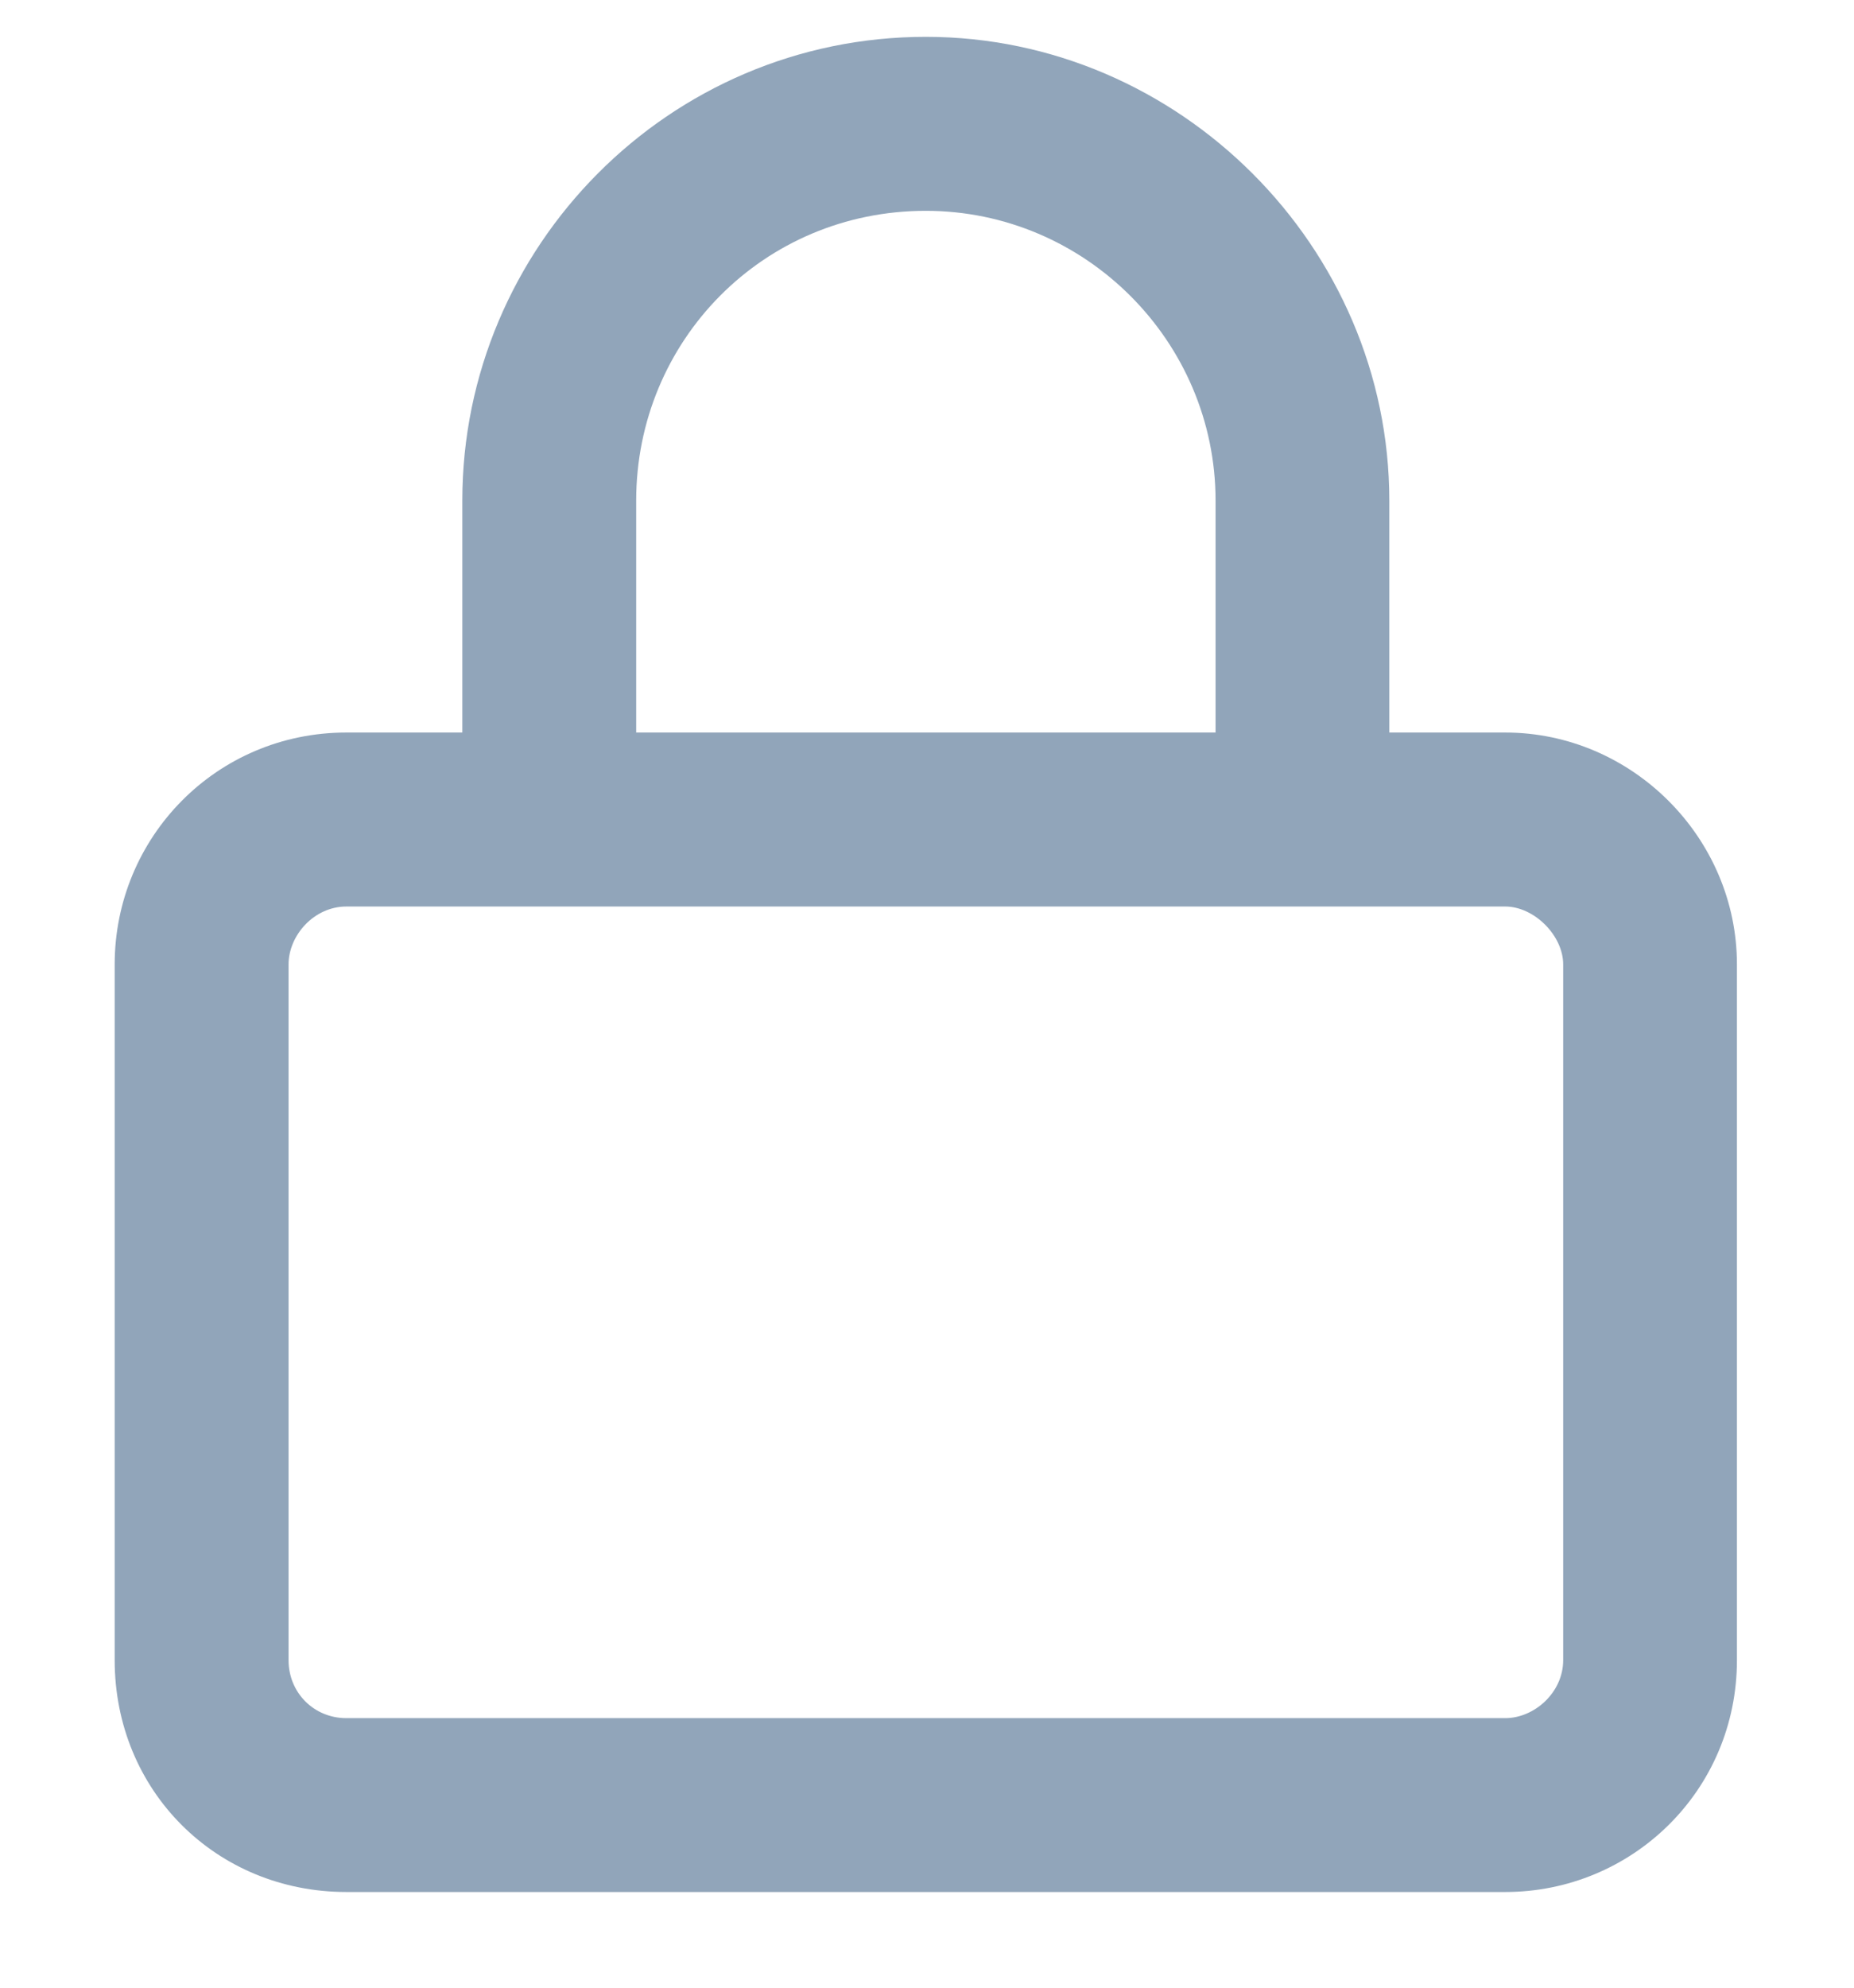<svg width="14" height="15" viewBox="0 0 14 15" fill="none" xmlns="http://www.w3.org/2000/svg">
<path d="M4.804 3.778V5.528H9.179V3.778C9.179 2.575 8.194 1.591 6.991 1.591C5.761 1.591 4.804 2.575 4.804 3.778ZM3.491 5.528V3.778C3.491 1.864 5.05 0.278 6.991 0.278C8.905 0.278 10.491 1.864 10.491 3.778V5.528H11.366C12.323 5.528 13.116 6.321 13.116 7.278V12.528C13.116 13.513 12.323 14.278 11.366 14.278H2.616C1.632 14.278 0.866 13.513 0.866 12.528V7.278C0.866 6.321 1.632 5.528 2.616 5.528H3.491ZM2.179 7.278V12.528C2.179 12.774 2.37 12.966 2.616 12.966H11.366C11.585 12.966 11.804 12.774 11.804 12.528V7.278C11.804 7.06 11.585 6.841 11.366 6.841H2.616C2.37 6.841 2.179 7.06 2.179 7.278Z" fill="#91A5BA"/>
</svg>

